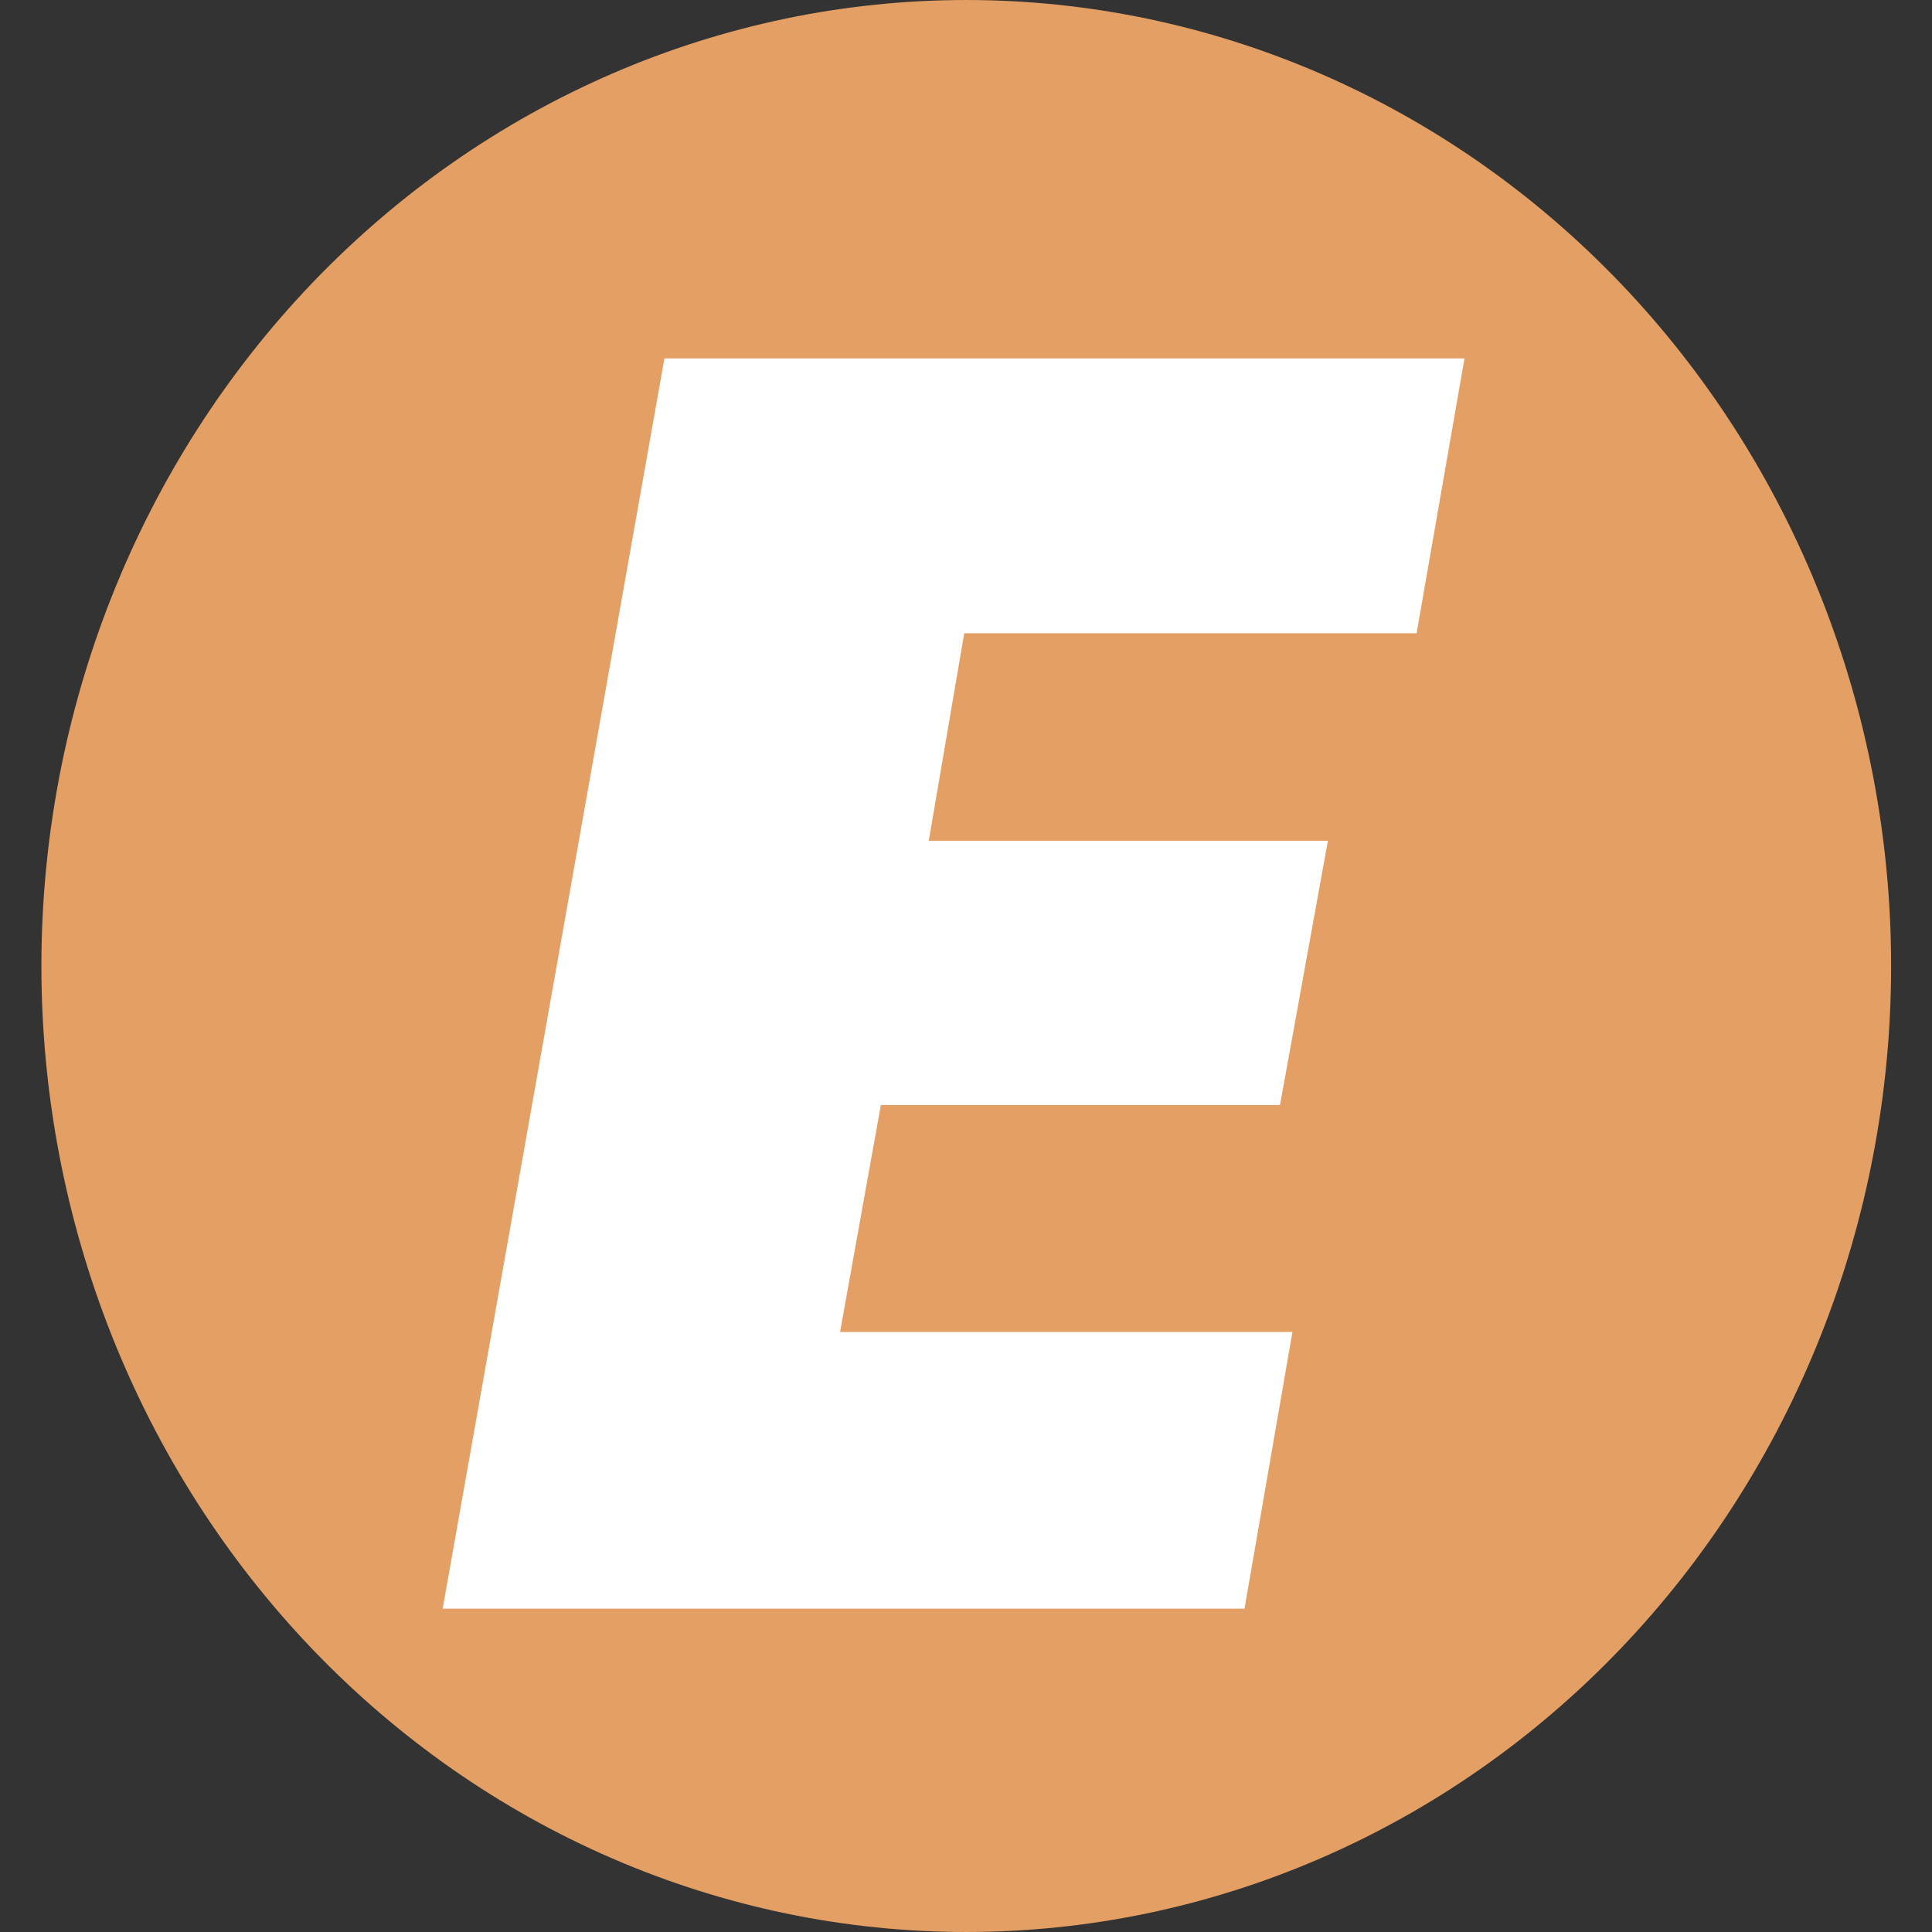 <svg xmlns="http://www.w3.org/2000/svg" xmlns:xlink="http://www.w3.org/1999/xlink" width="1080" zoomAndPan="magnify" viewBox="0 0 810 810" height="1080" preserveAspectRatio="xMidYMid meet" version="1.0"><rect x="0" y="0" width="810" height="810" fill="#333333" stroke="none"/><defs><clipPath id="3ad27a630d"><path d="M 17.355 0 L 792.855 0 L 792.855 810 L 17.355 810 Z M 17.355 0 " clip-rule="nonzero"/></clipPath><clipPath id="390f4f4c2a"><path d="M 185 150 L 614 150 L 614 674.543 L 185 674.543 Z M 185 150 " clip-rule="nonzero"/></clipPath></defs><g clip-path="url(#3ad27a630d)"><path fill="#e49f64" d="M 792.855 405 C 792.855 411.629 792.703 418.254 792.391 424.871 C 792.078 431.492 791.613 438.102 790.988 444.695 C 790.367 451.293 789.59 457.867 788.66 464.426 C 787.73 470.98 786.645 477.512 785.406 484.012 C 784.168 490.512 782.777 496.977 781.238 503.406 C 779.695 509.836 778.004 516.223 776.16 522.562 C 774.32 528.906 772.328 535.199 770.191 541.438 C 768.055 547.68 765.77 553.863 763.34 559.984 C 760.914 566.109 758.344 572.168 755.629 578.156 C 752.914 584.148 750.062 590.066 747.07 595.914 C 744.082 601.758 740.953 607.523 737.691 613.211 C 734.43 618.895 731.035 624.492 727.508 630.004 C 723.984 635.516 720.332 640.934 716.551 646.254 C 712.77 651.578 708.867 656.805 704.844 661.926 C 700.816 667.051 696.672 672.066 692.41 676.977 C 688.148 681.891 683.773 686.688 679.289 691.375 C 674.801 696.062 670.207 700.629 665.504 705.082 C 660.801 709.531 656 713.859 651.094 718.066 C 646.188 722.27 641.188 726.348 636.09 730.297 C 630.992 734.242 625.805 738.059 620.531 741.742 C 615.254 745.422 609.895 748.969 604.449 752.375 C 599.008 755.785 593.488 759.051 587.891 762.176 C 582.293 765.297 576.629 768.277 570.891 771.113 C 565.156 773.945 559.355 776.629 553.492 779.168 C 547.629 781.703 541.711 784.09 535.734 786.32 C 529.762 788.555 523.738 790.633 517.664 792.555 C 511.594 794.48 505.477 796.246 499.324 797.859 C 493.168 799.469 486.977 800.922 480.754 802.215 C 474.531 803.508 468.277 804.641 462 805.613 C 455.727 806.586 449.43 807.395 443.113 808.047 C 436.797 808.695 430.473 809.184 424.133 809.508 C 417.797 809.832 411.453 809.996 405.105 809.996 C 398.762 809.996 392.418 809.832 386.082 809.508 C 379.742 809.184 373.418 808.695 367.102 808.047 C 360.785 807.395 354.488 806.586 348.211 805.613 C 341.934 804.641 335.684 803.508 329.461 802.215 C 323.238 800.922 317.047 799.469 310.891 797.859 C 304.734 796.246 298.621 794.48 292.551 792.555 C 286.477 790.633 280.453 788.555 274.477 786.32 C 268.504 784.09 262.586 781.703 256.723 779.168 C 250.859 776.629 245.059 773.945 239.324 771.113 C 233.586 768.277 227.918 765.297 222.324 762.176 C 216.727 759.051 211.207 755.785 205.766 752.375 C 200.32 748.969 194.961 745.422 189.684 741.742 C 184.41 738.059 179.223 734.242 174.125 730.297 C 169.027 726.348 164.027 722.27 159.121 718.066 C 154.215 713.859 149.41 709.531 144.711 705.082 C 140.008 700.629 135.414 696.062 130.926 691.375 C 126.438 686.688 122.066 681.891 117.805 676.977 C 113.543 672.066 109.398 667.051 105.371 661.926 C 101.348 656.805 97.445 651.578 93.664 646.254 C 89.883 640.934 86.23 635.516 82.703 630.004 C 79.18 624.492 75.785 618.895 72.523 613.211 C 69.262 607.523 66.133 601.758 63.141 595.914 C 60.152 590.066 57.297 584.148 54.586 578.156 C 51.871 572.168 49.301 566.109 46.871 559.984 C 44.445 553.863 42.16 547.68 40.023 541.438 C 37.887 535.199 35.895 528.906 34.055 522.562 C 32.211 516.223 30.52 509.836 28.977 503.406 C 27.438 496.977 26.047 490.512 24.809 484.012 C 23.57 477.512 22.484 470.98 21.555 464.426 C 20.621 457.867 19.848 451.293 19.223 444.695 C 18.602 438.102 18.137 431.492 17.824 424.871 C 17.512 418.254 17.355 411.629 17.355 405 C 17.355 398.371 17.512 391.746 17.824 385.129 C 18.137 378.508 18.602 371.898 19.223 365.305 C 19.848 358.707 20.621 352.133 21.555 345.574 C 22.484 339.02 23.57 332.488 24.809 325.988 C 26.047 319.488 27.438 313.023 28.977 306.594 C 30.52 300.164 32.211 293.777 34.055 287.438 C 35.895 281.094 37.887 274.801 40.023 268.562 C 42.16 262.32 44.445 256.137 46.871 250.016 C 49.301 243.891 51.871 237.832 54.586 231.844 C 57.297 225.852 60.152 219.934 63.141 214.086 C 66.133 208.242 69.262 202.477 72.523 196.789 C 75.785 191.105 79.18 185.508 82.703 179.996 C 86.23 174.484 89.883 169.066 93.664 163.746 C 97.445 158.422 101.348 153.195 105.371 148.074 C 109.398 142.949 113.543 137.934 117.805 133.023 C 122.066 128.109 126.438 123.312 130.926 118.625 C 135.414 113.938 140.008 109.371 144.711 104.918 C 149.41 100.469 154.215 96.141 159.121 91.934 C 164.027 87.73 169.027 83.652 174.125 79.703 C 179.223 75.758 184.41 71.941 189.684 68.258 C 194.961 64.574 200.32 61.031 205.766 57.625 C 211.207 54.215 216.727 50.949 222.324 47.824 C 227.918 44.703 233.586 41.723 239.324 38.887 C 245.059 36.055 250.859 33.371 256.723 30.832 C 262.586 28.297 268.504 25.91 274.477 23.68 C 280.453 21.445 286.477 19.367 292.551 17.445 C 298.621 15.52 304.734 13.754 310.891 12.141 C 317.047 10.531 323.238 9.078 329.461 7.785 C 335.684 6.492 341.934 5.359 348.211 4.387 C 354.488 3.414 360.785 2.605 367.102 1.953 C 373.418 1.305 379.742 0.816 386.082 0.492 C 392.418 0.168 398.762 0.004 405.105 0.004 C 411.453 0.004 417.797 0.168 424.133 0.492 C 430.473 0.816 436.797 1.305 443.113 1.953 C 449.43 2.605 455.727 3.414 462 4.387 C 468.277 5.359 474.531 6.492 480.754 7.785 C 486.977 9.078 493.168 10.531 499.324 12.141 C 505.477 13.754 511.594 15.52 517.664 17.445 C 523.738 19.367 529.762 21.445 535.734 23.68 C 541.711 25.91 547.629 28.297 553.492 30.832 C 559.355 33.371 565.156 36.055 570.891 38.887 C 576.629 41.723 582.293 44.703 587.891 47.824 C 593.488 50.949 599.008 54.215 604.449 57.625 C 609.895 61.031 615.254 64.574 620.531 68.258 C 625.805 71.941 630.992 75.758 636.09 79.703 C 641.188 83.652 646.188 87.73 651.094 91.934 C 656 96.141 660.801 100.469 665.504 104.918 C 670.207 109.371 674.801 113.938 679.289 118.625 C 683.773 123.312 688.148 128.109 692.41 133.023 C 696.672 137.934 700.816 142.949 704.844 148.074 C 708.867 153.195 712.77 158.422 716.551 163.746 C 720.332 169.066 723.984 174.484 727.508 179.996 C 731.035 185.508 734.43 191.105 737.691 196.789 C 740.953 202.477 744.082 208.242 747.07 214.086 C 750.062 219.934 752.914 225.852 755.629 231.844 C 758.344 237.832 760.914 243.891 763.34 250.016 C 765.77 256.137 768.055 262.32 770.191 268.562 C 772.328 274.801 774.32 281.094 776.16 287.438 C 778.004 293.777 779.695 300.164 781.238 306.594 C 782.777 313.023 784.168 319.488 785.406 325.988 C 786.645 332.488 787.73 339.02 788.66 345.574 C 789.59 352.133 790.367 358.707 790.988 365.305 C 791.613 371.898 792.078 378.508 792.391 385.129 C 792.703 391.746 792.855 398.371 792.855 405 Z M 792.855 405 " fill-opacity="1" fill-rule="nonzero"/></g><g clip-path="url(#390f4f4c2a)"><path fill="#ffffff" d="M 404.258 265.508 L 389.383 352.5 L 556.727 352.5 L 536.645 463.281 L 369.301 463.281 L 352.195 558.449 L 541.852 558.449 L 521.77 674.438 L 185.598 674.438 L 278.566 150.266 L 613.996 150.266 L 593.914 265.508 Z M 404.258 265.508 " fill-opacity="1" fill-rule="nonzero"/></g></svg>